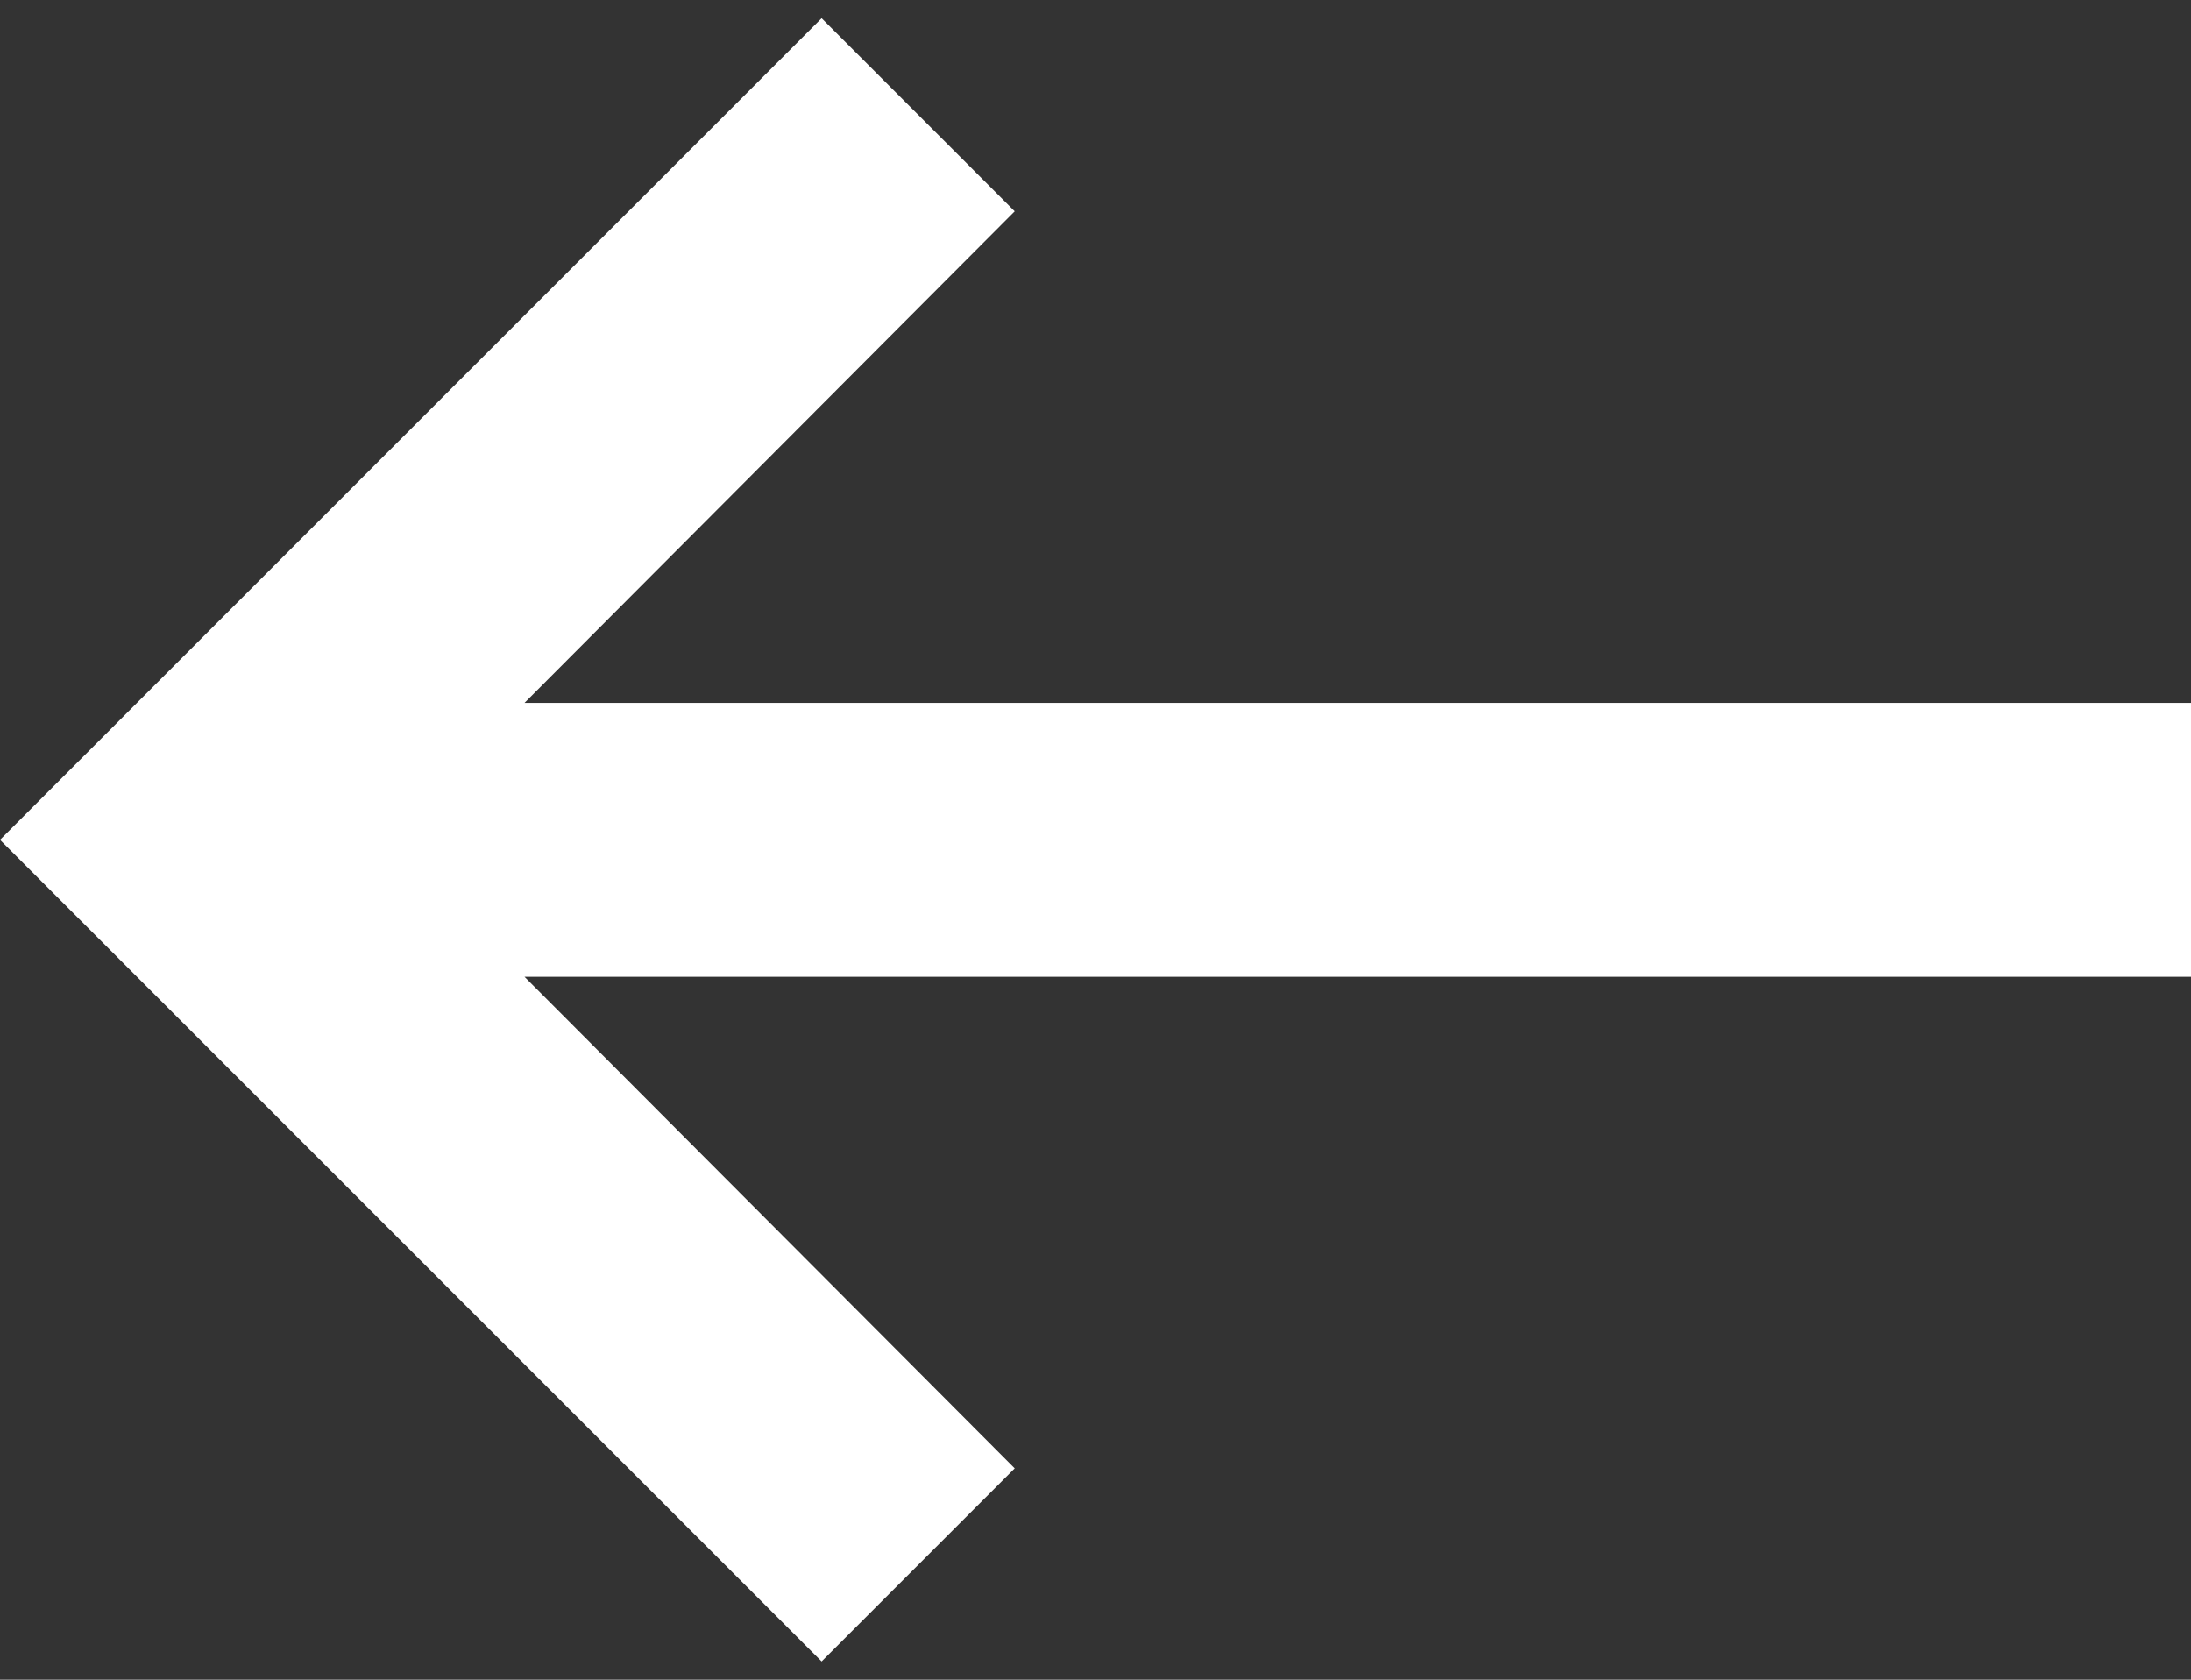 <svg width="60" height="46" viewBox="0 0 60 46" fill="none" xmlns="http://www.w3.org/2000/svg">
<rect x="0" y="0" width="60" height="46" fill="#333333" stroke="none"/>
<path d="M14.363 19.25L27.788 5.787L22.5 0.5L0 23L22.5 45.5L27.788 40.212L14.363 26.75H60V19.25H14.363Z" fill="white"/>
</svg>
